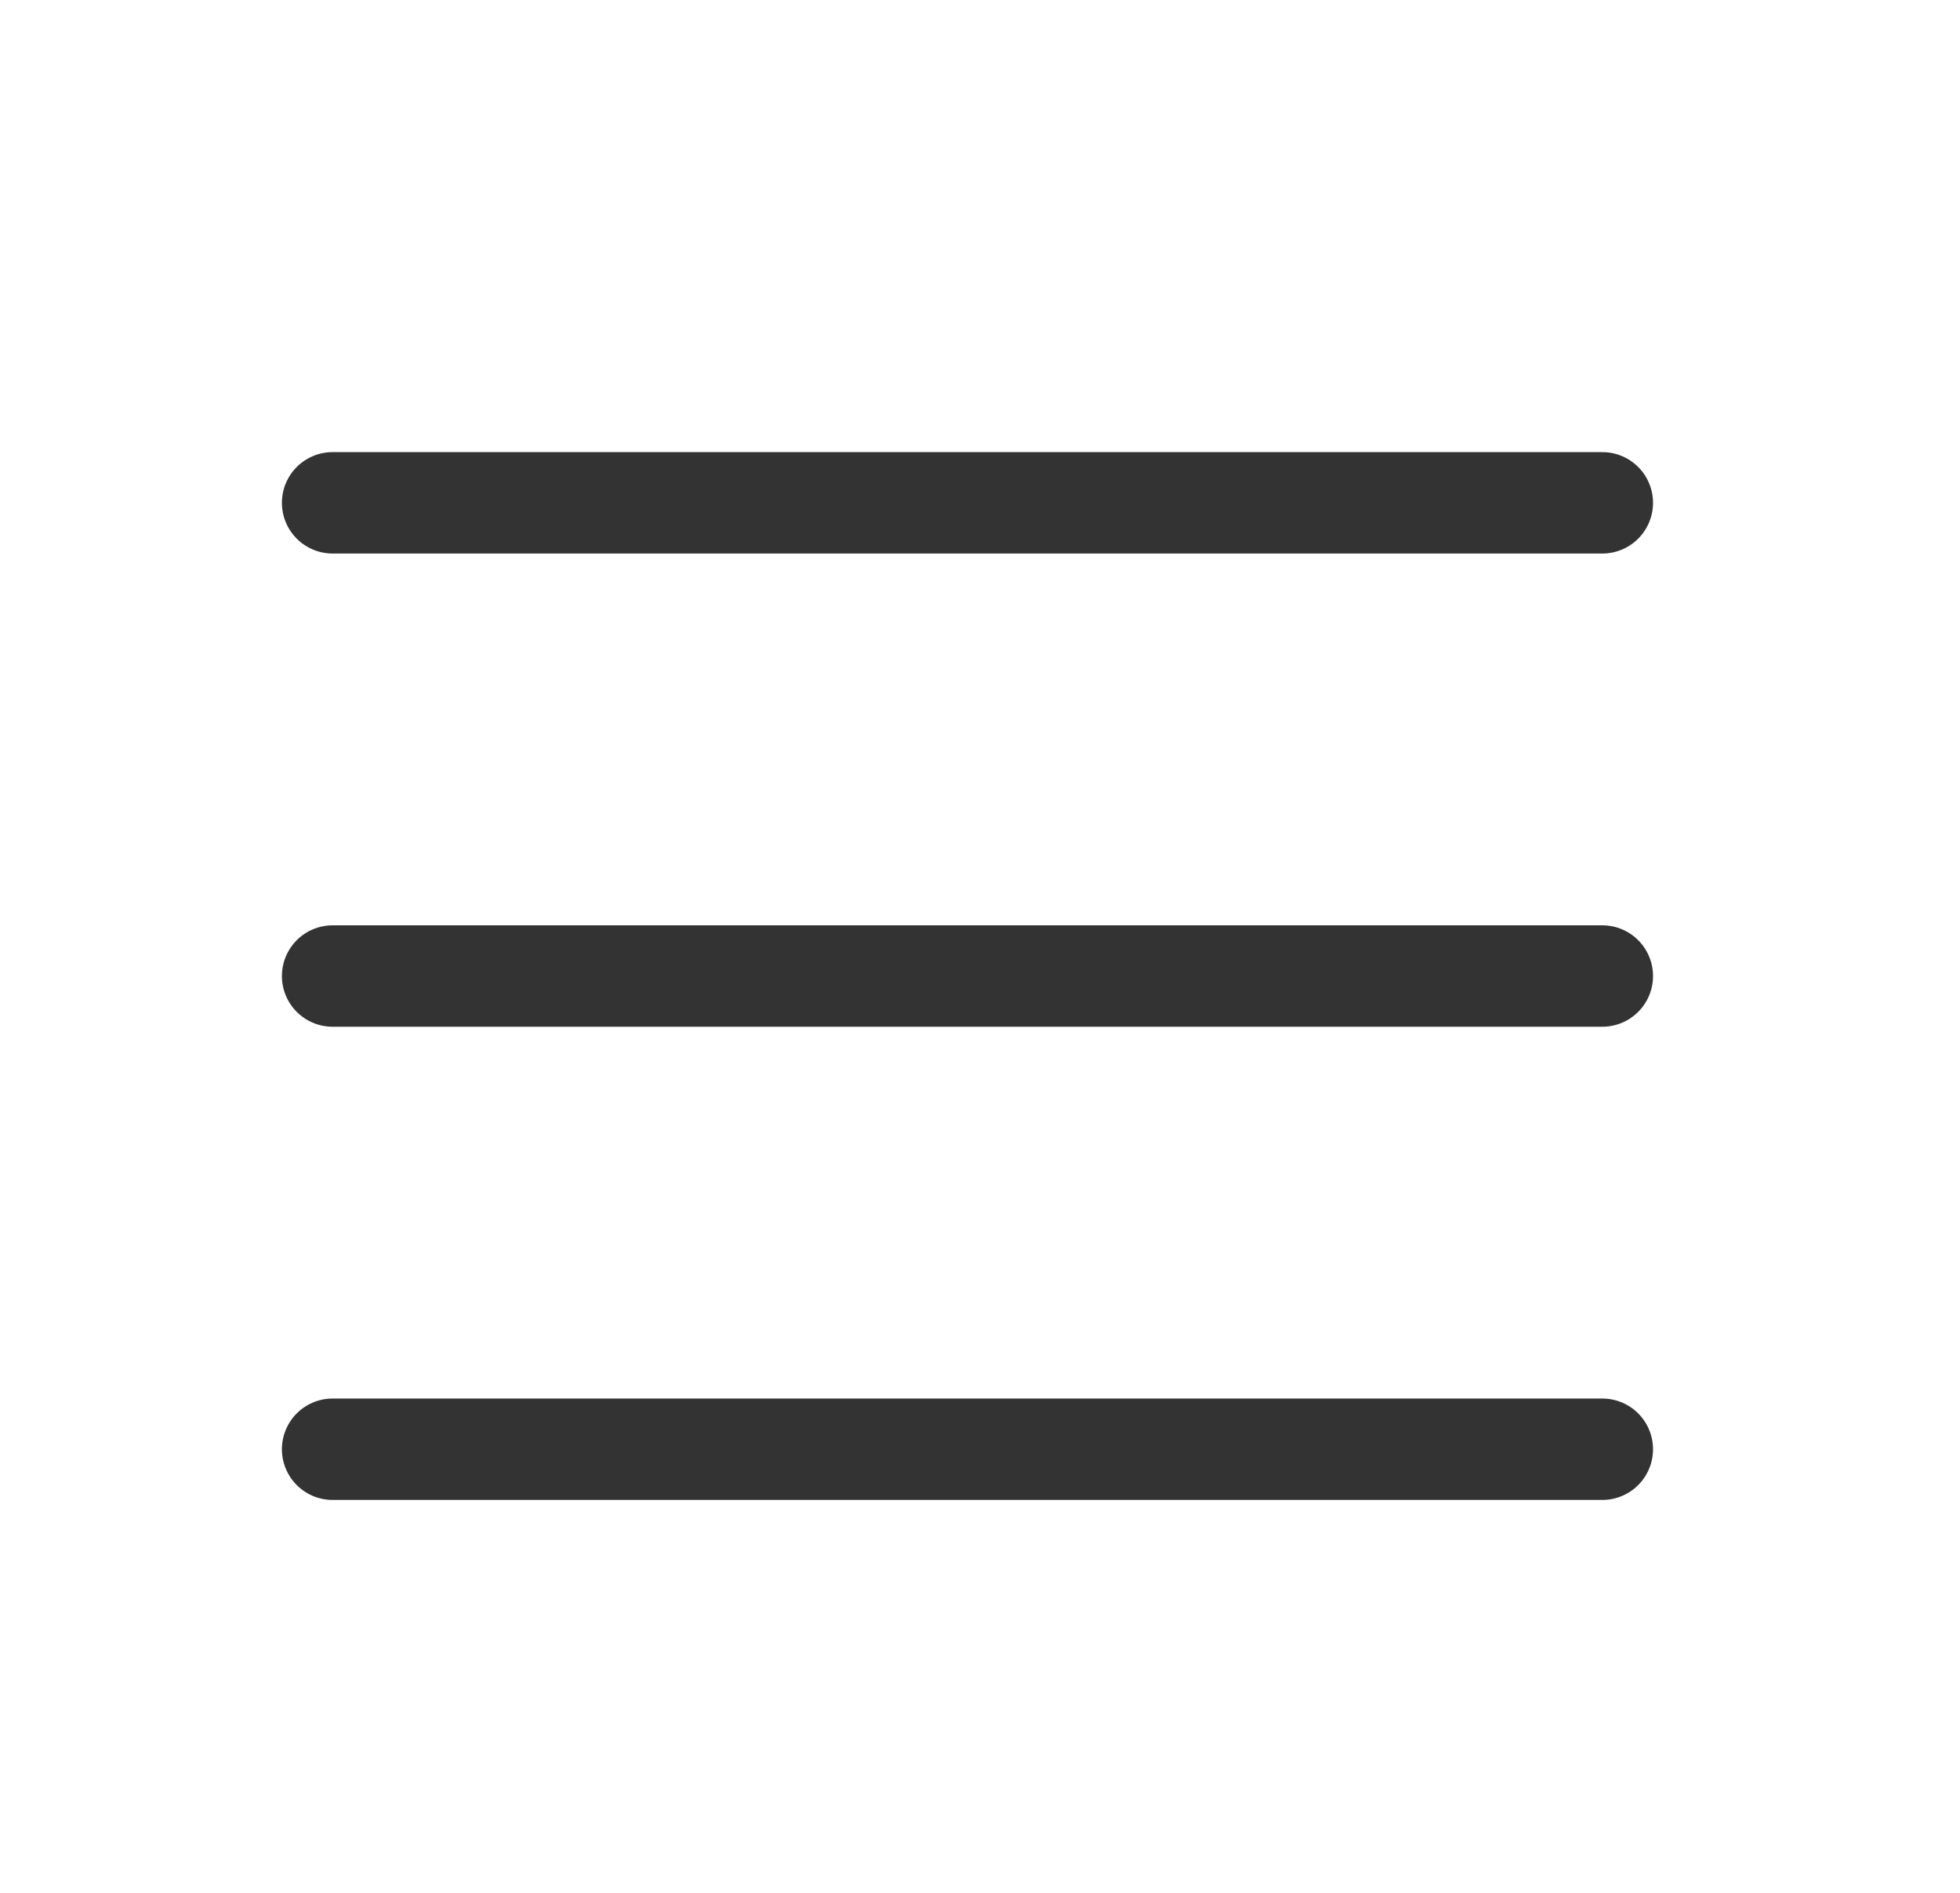 <svg width="29" height="28" viewBox="0 0 29 28" fill="none" xmlns="http://www.w3.org/2000/svg">
<path d="M4.921 21.438H23.708M4.921 14.438H23.708M4.921 7.438H23.708" stroke="black" stroke-opacity="0.8" stroke-width="1.5" stroke-linecap="round" stroke-linejoin="round"/>
</svg>

